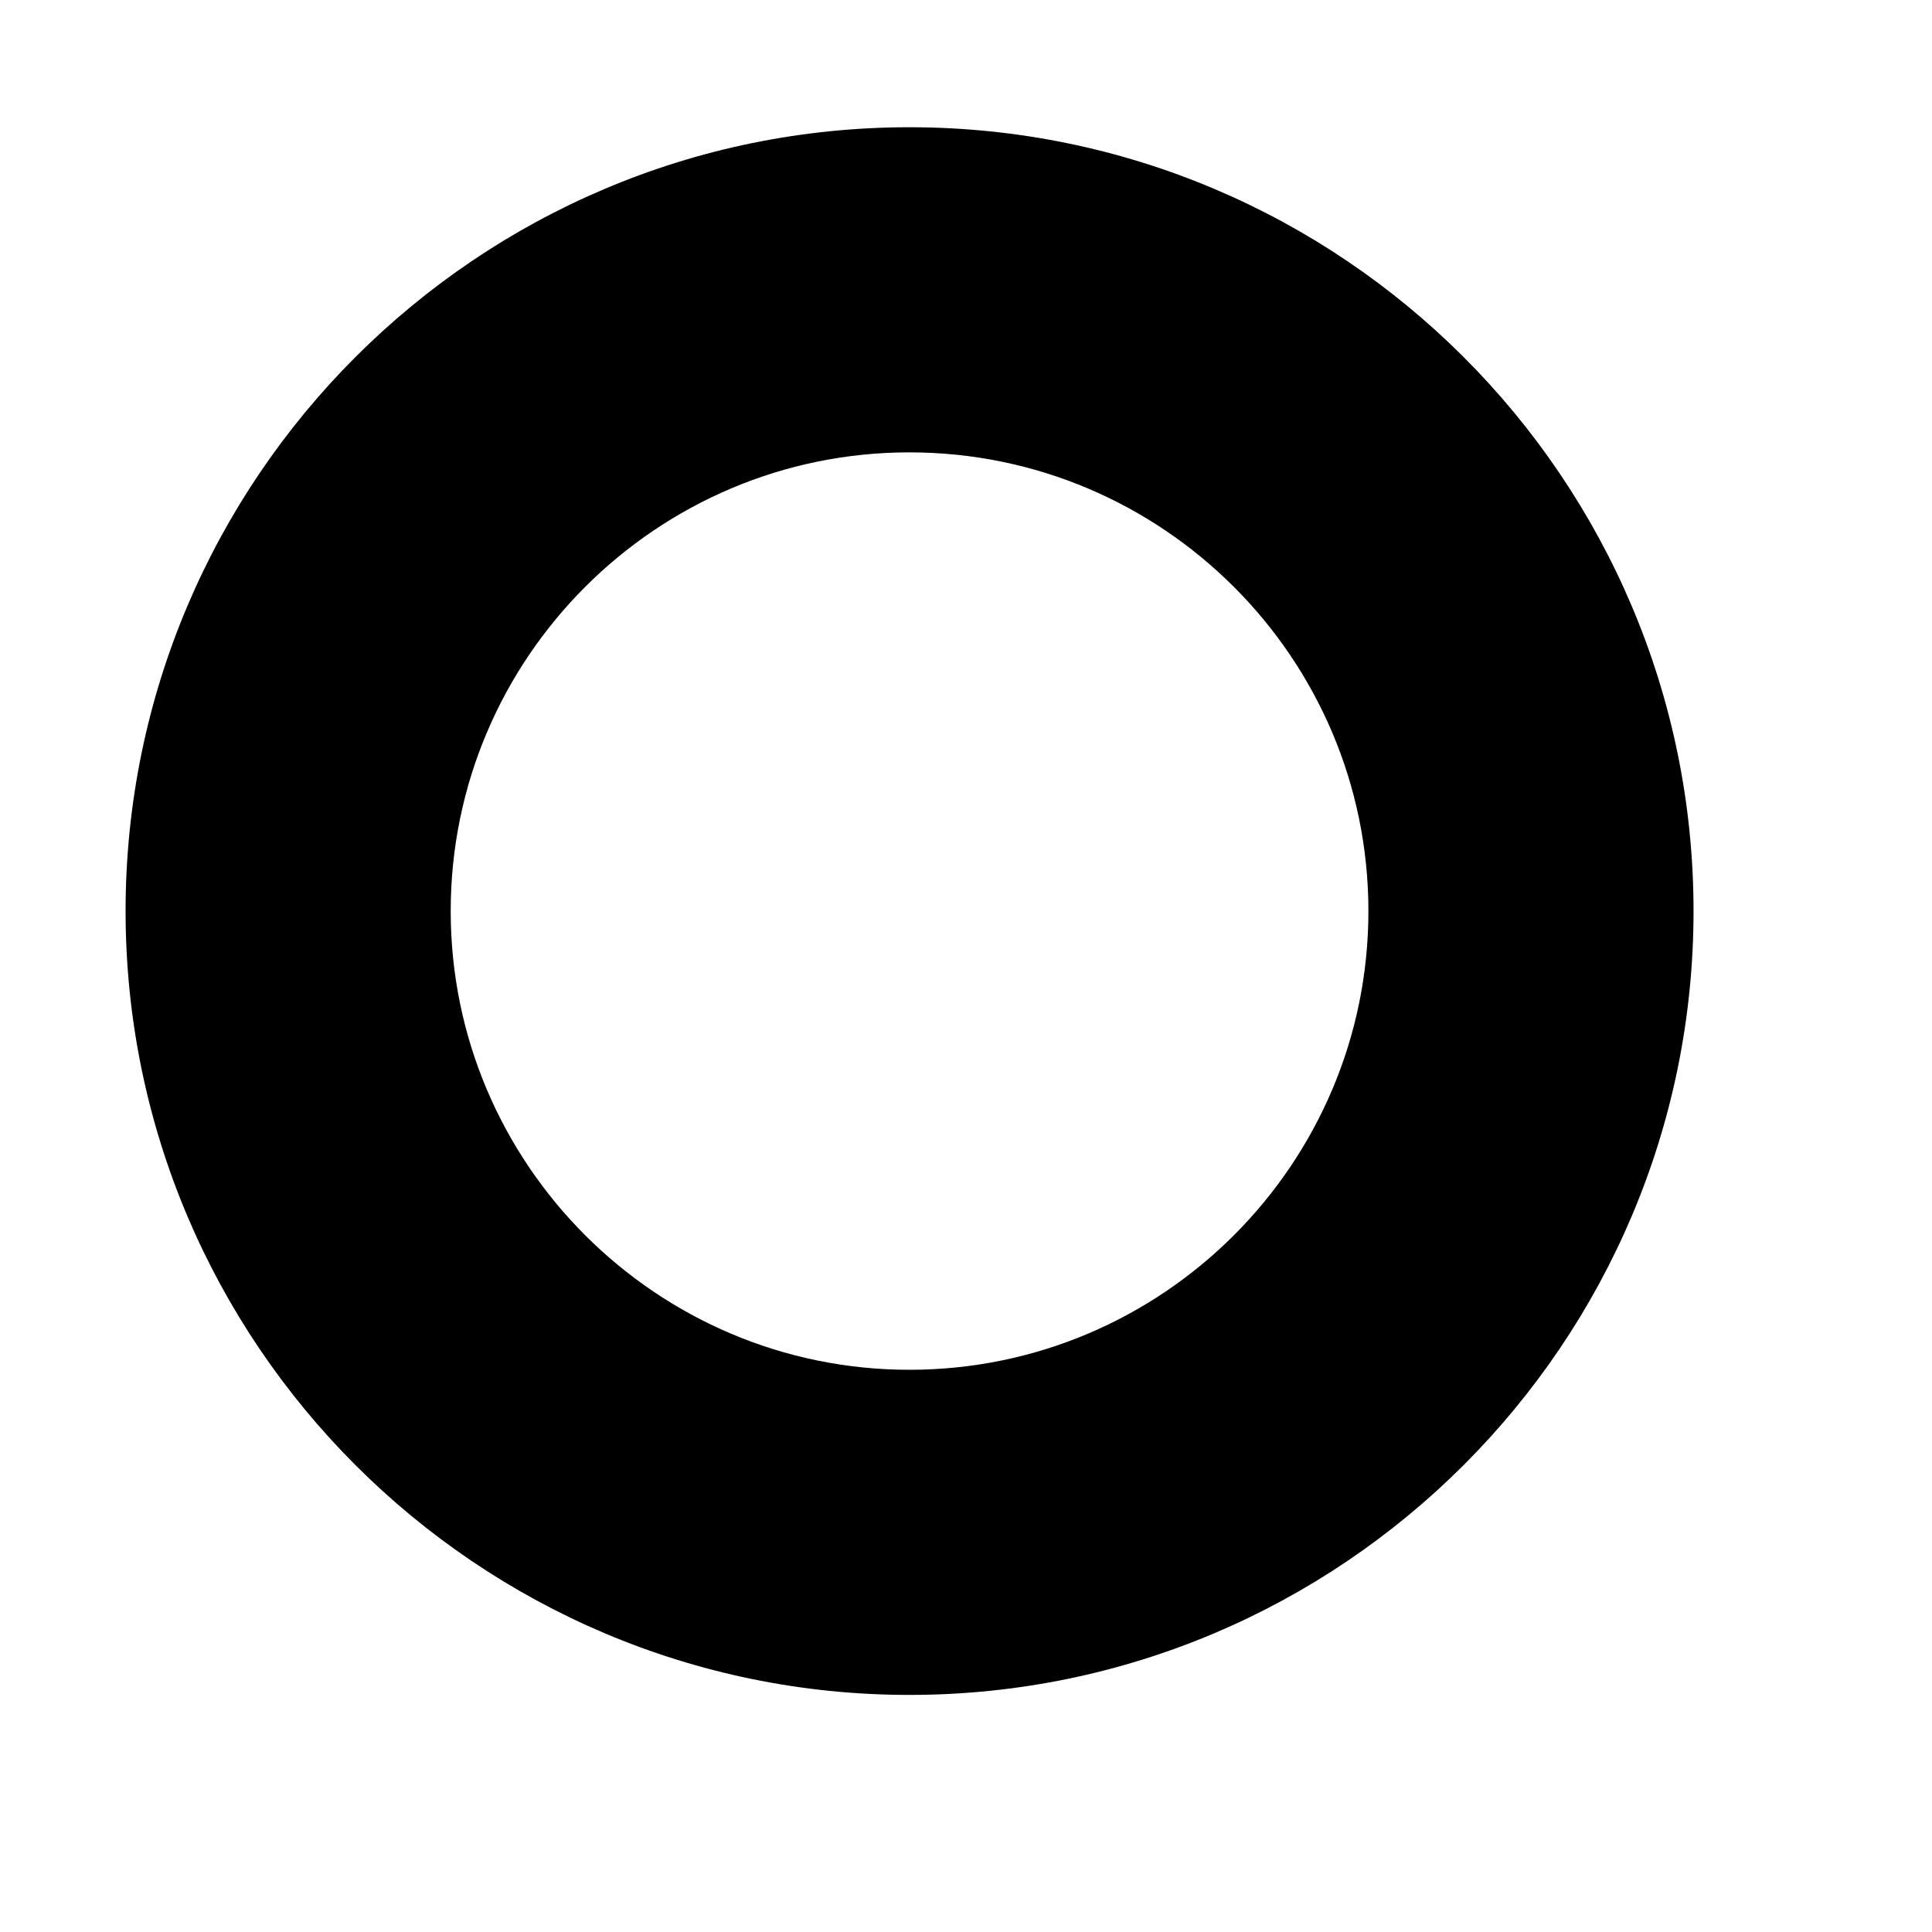<svg width="7" height="7" viewBox="0 0 7 7" fill="none" xmlns="http://www.w3.org/2000/svg">
<path d="M3.295 0.461C1.729 0.461 0.455 1.735 0.455 3.301C0.455 4.867 1.729 6.141 3.295 6.141C4.862 6.141 6.136 4.867 6.136 3.301C6.136 1.735 4.862 0.461 3.295 0.461ZM3.295 4.963C2.379 4.963 1.633 4.218 1.633 3.301C1.633 2.384 2.379 1.639 3.295 1.639C4.212 1.639 4.958 2.384 4.958 3.301C4.958 4.218 4.212 4.963 3.295 4.963Z" fill="black"/>
</svg>
